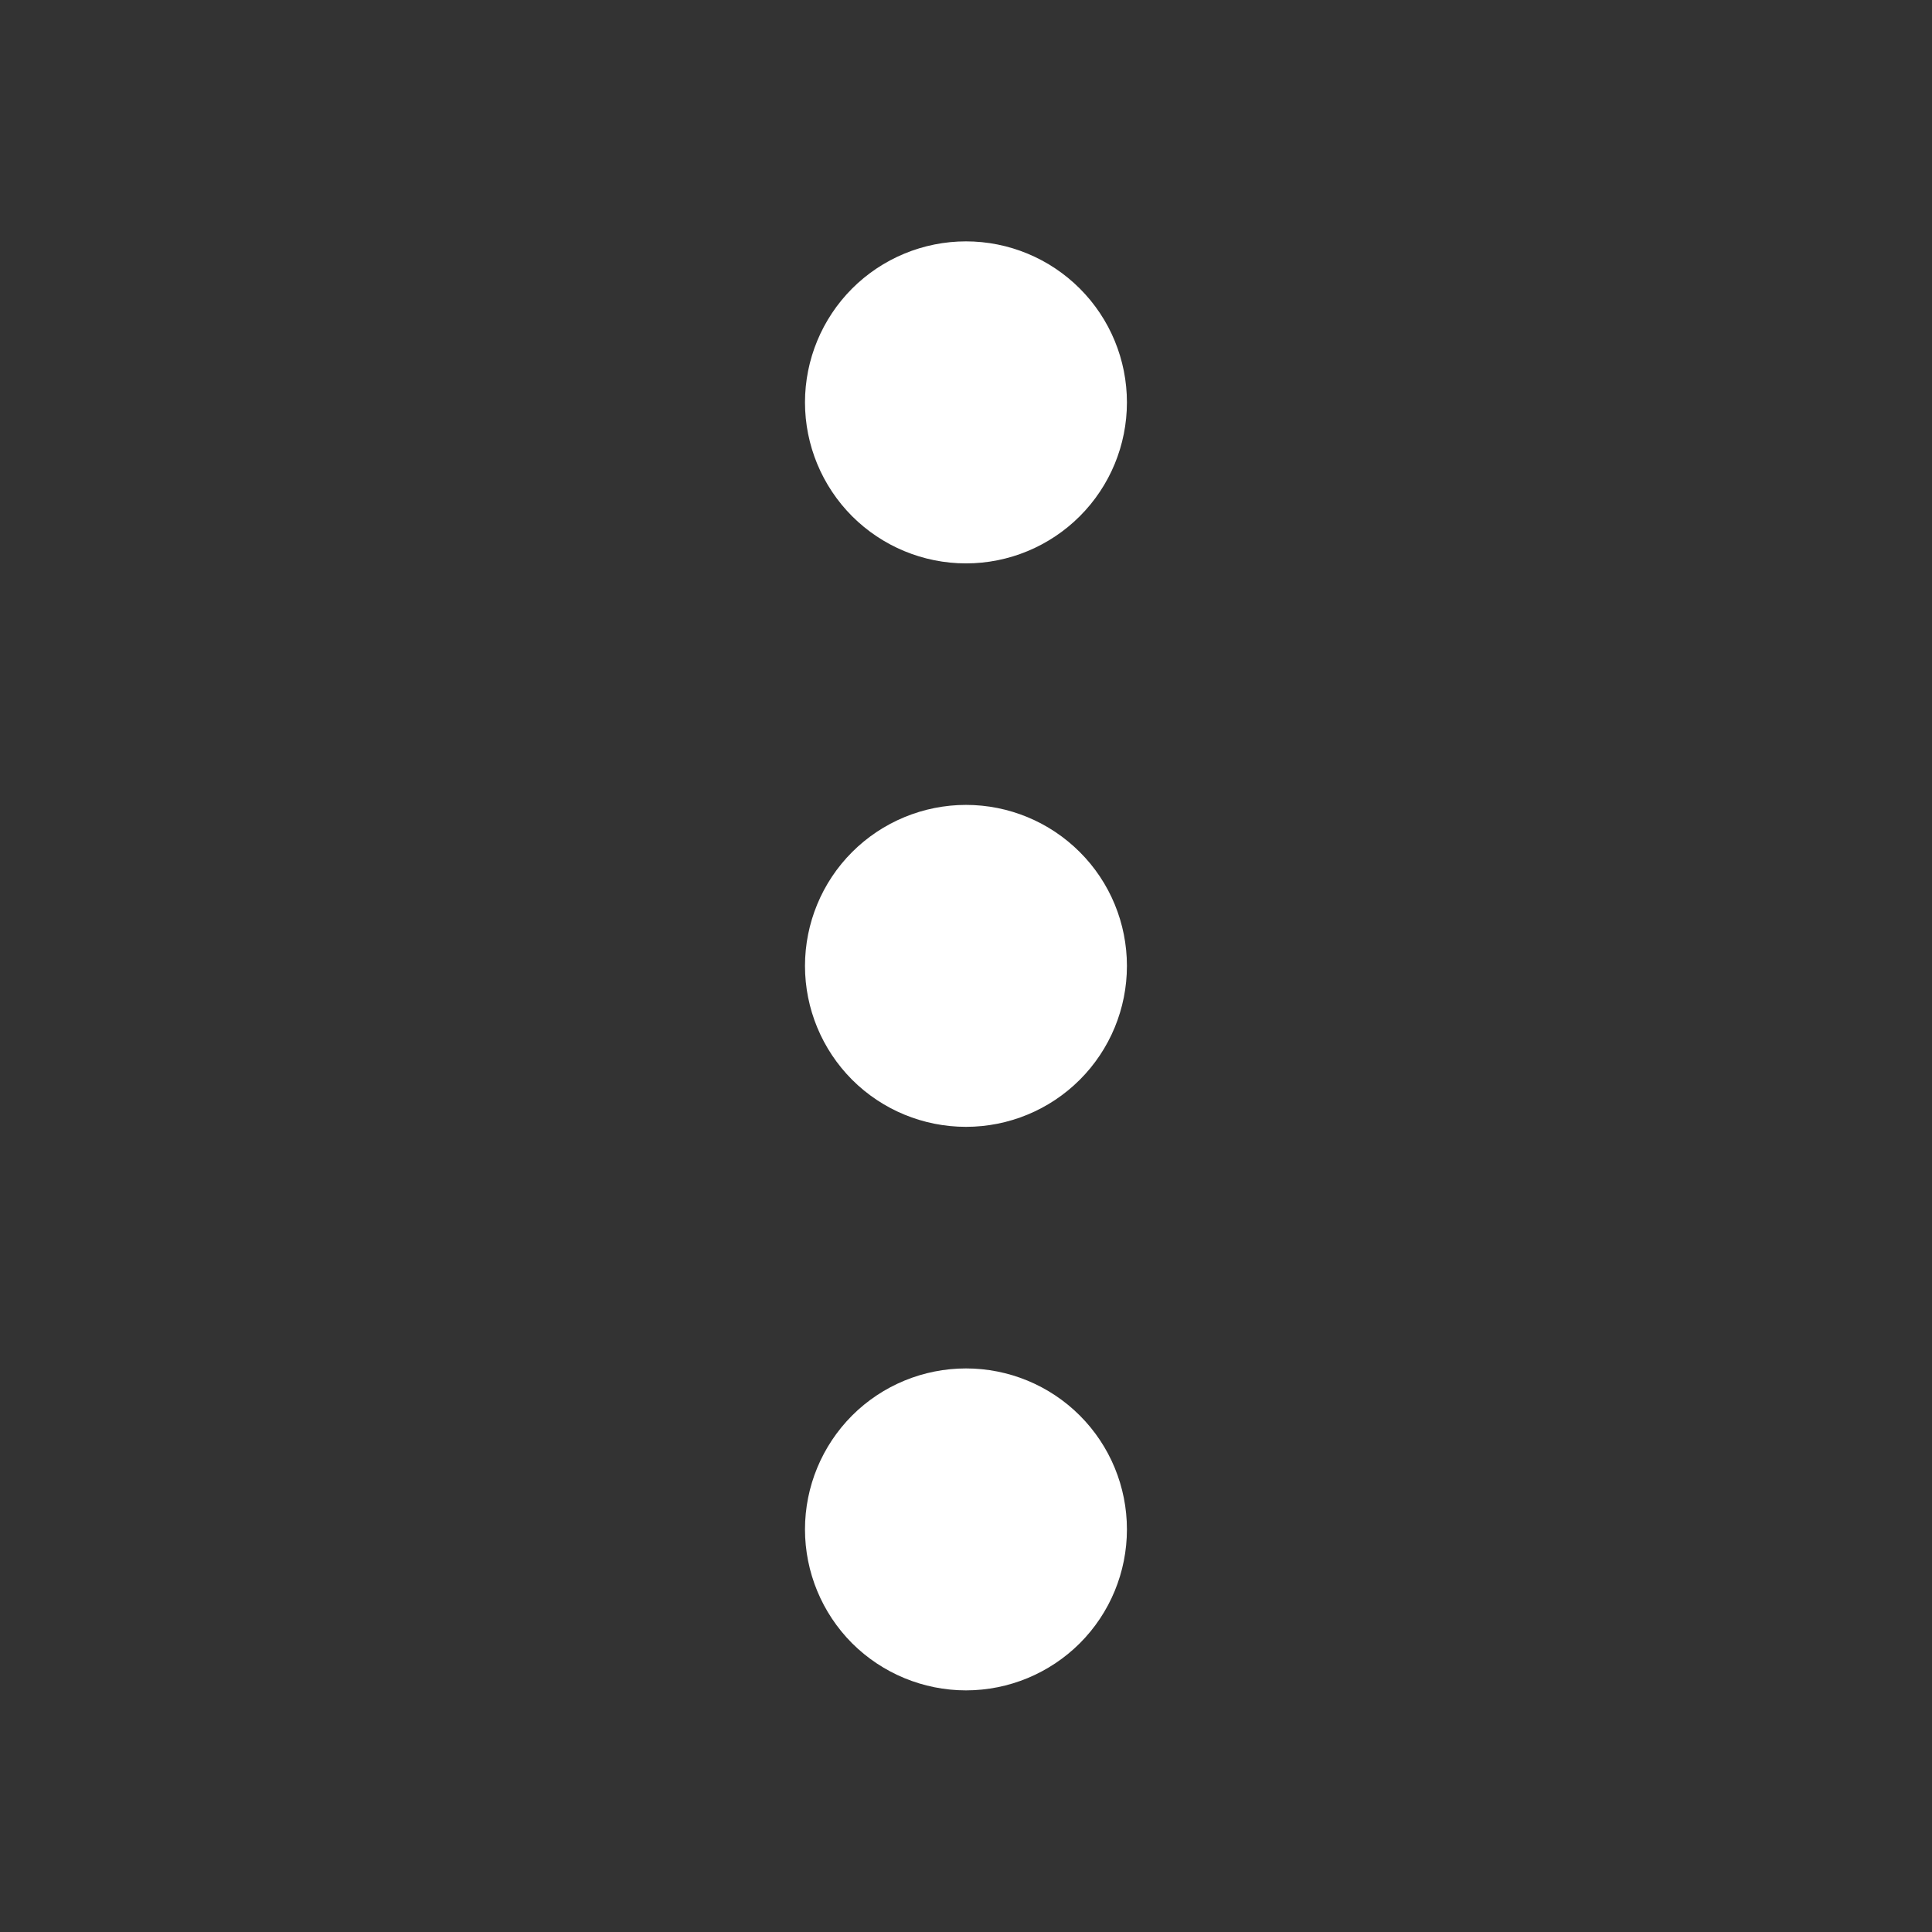 <svg width="22" height="22" viewBox="0 0 22 22" fill="none" xmlns="http://www.w3.org/2000/svg">
<rect x="0" y="0" width="22" height="22" fill="#333333" stroke="none"/>
<path d="M11 18.332C11.243 18.332 11.476 18.235 11.648 18.064C11.82 17.892 11.916 17.659 11.916 17.415C11.916 17.172 11.82 16.939 11.648 16.767C11.476 16.595 11.243 16.499 11 16.499C10.757 16.499 10.523 16.595 10.351 16.767C10.18 16.939 10.083 17.172 10.083 17.415C10.083 17.659 10.18 17.892 10.351 18.064C10.523 18.235 10.757 18.332 11 18.332ZM11 11.915C11.243 11.915 11.476 11.819 11.648 11.647C11.82 11.475 11.916 11.242 11.916 10.999C11.916 10.756 11.82 10.522 11.648 10.351C11.476 10.179 11.243 10.082 11 10.082C10.757 10.082 10.523 10.179 10.351 10.351C10.18 10.522 10.083 10.756 10.083 10.999C10.083 11.242 10.18 11.475 10.351 11.647C10.523 11.819 10.757 11.915 11 11.915ZM11 5.499C11.243 5.499 11.476 5.402 11.648 5.23C11.82 5.058 11.916 4.825 11.916 4.582C11.916 4.339 11.82 4.106 11.648 3.934C11.476 3.762 11.243 3.665 11 3.665C10.757 3.665 10.523 3.762 10.351 3.934C10.18 4.106 10.083 4.339 10.083 4.582C10.083 4.825 10.18 5.058 10.351 5.23C10.523 5.402 10.757 5.499 11 5.499Z" stroke="white" stroke-width="1.833" stroke-linecap="round" stroke-linejoin="round"/>
</svg>
